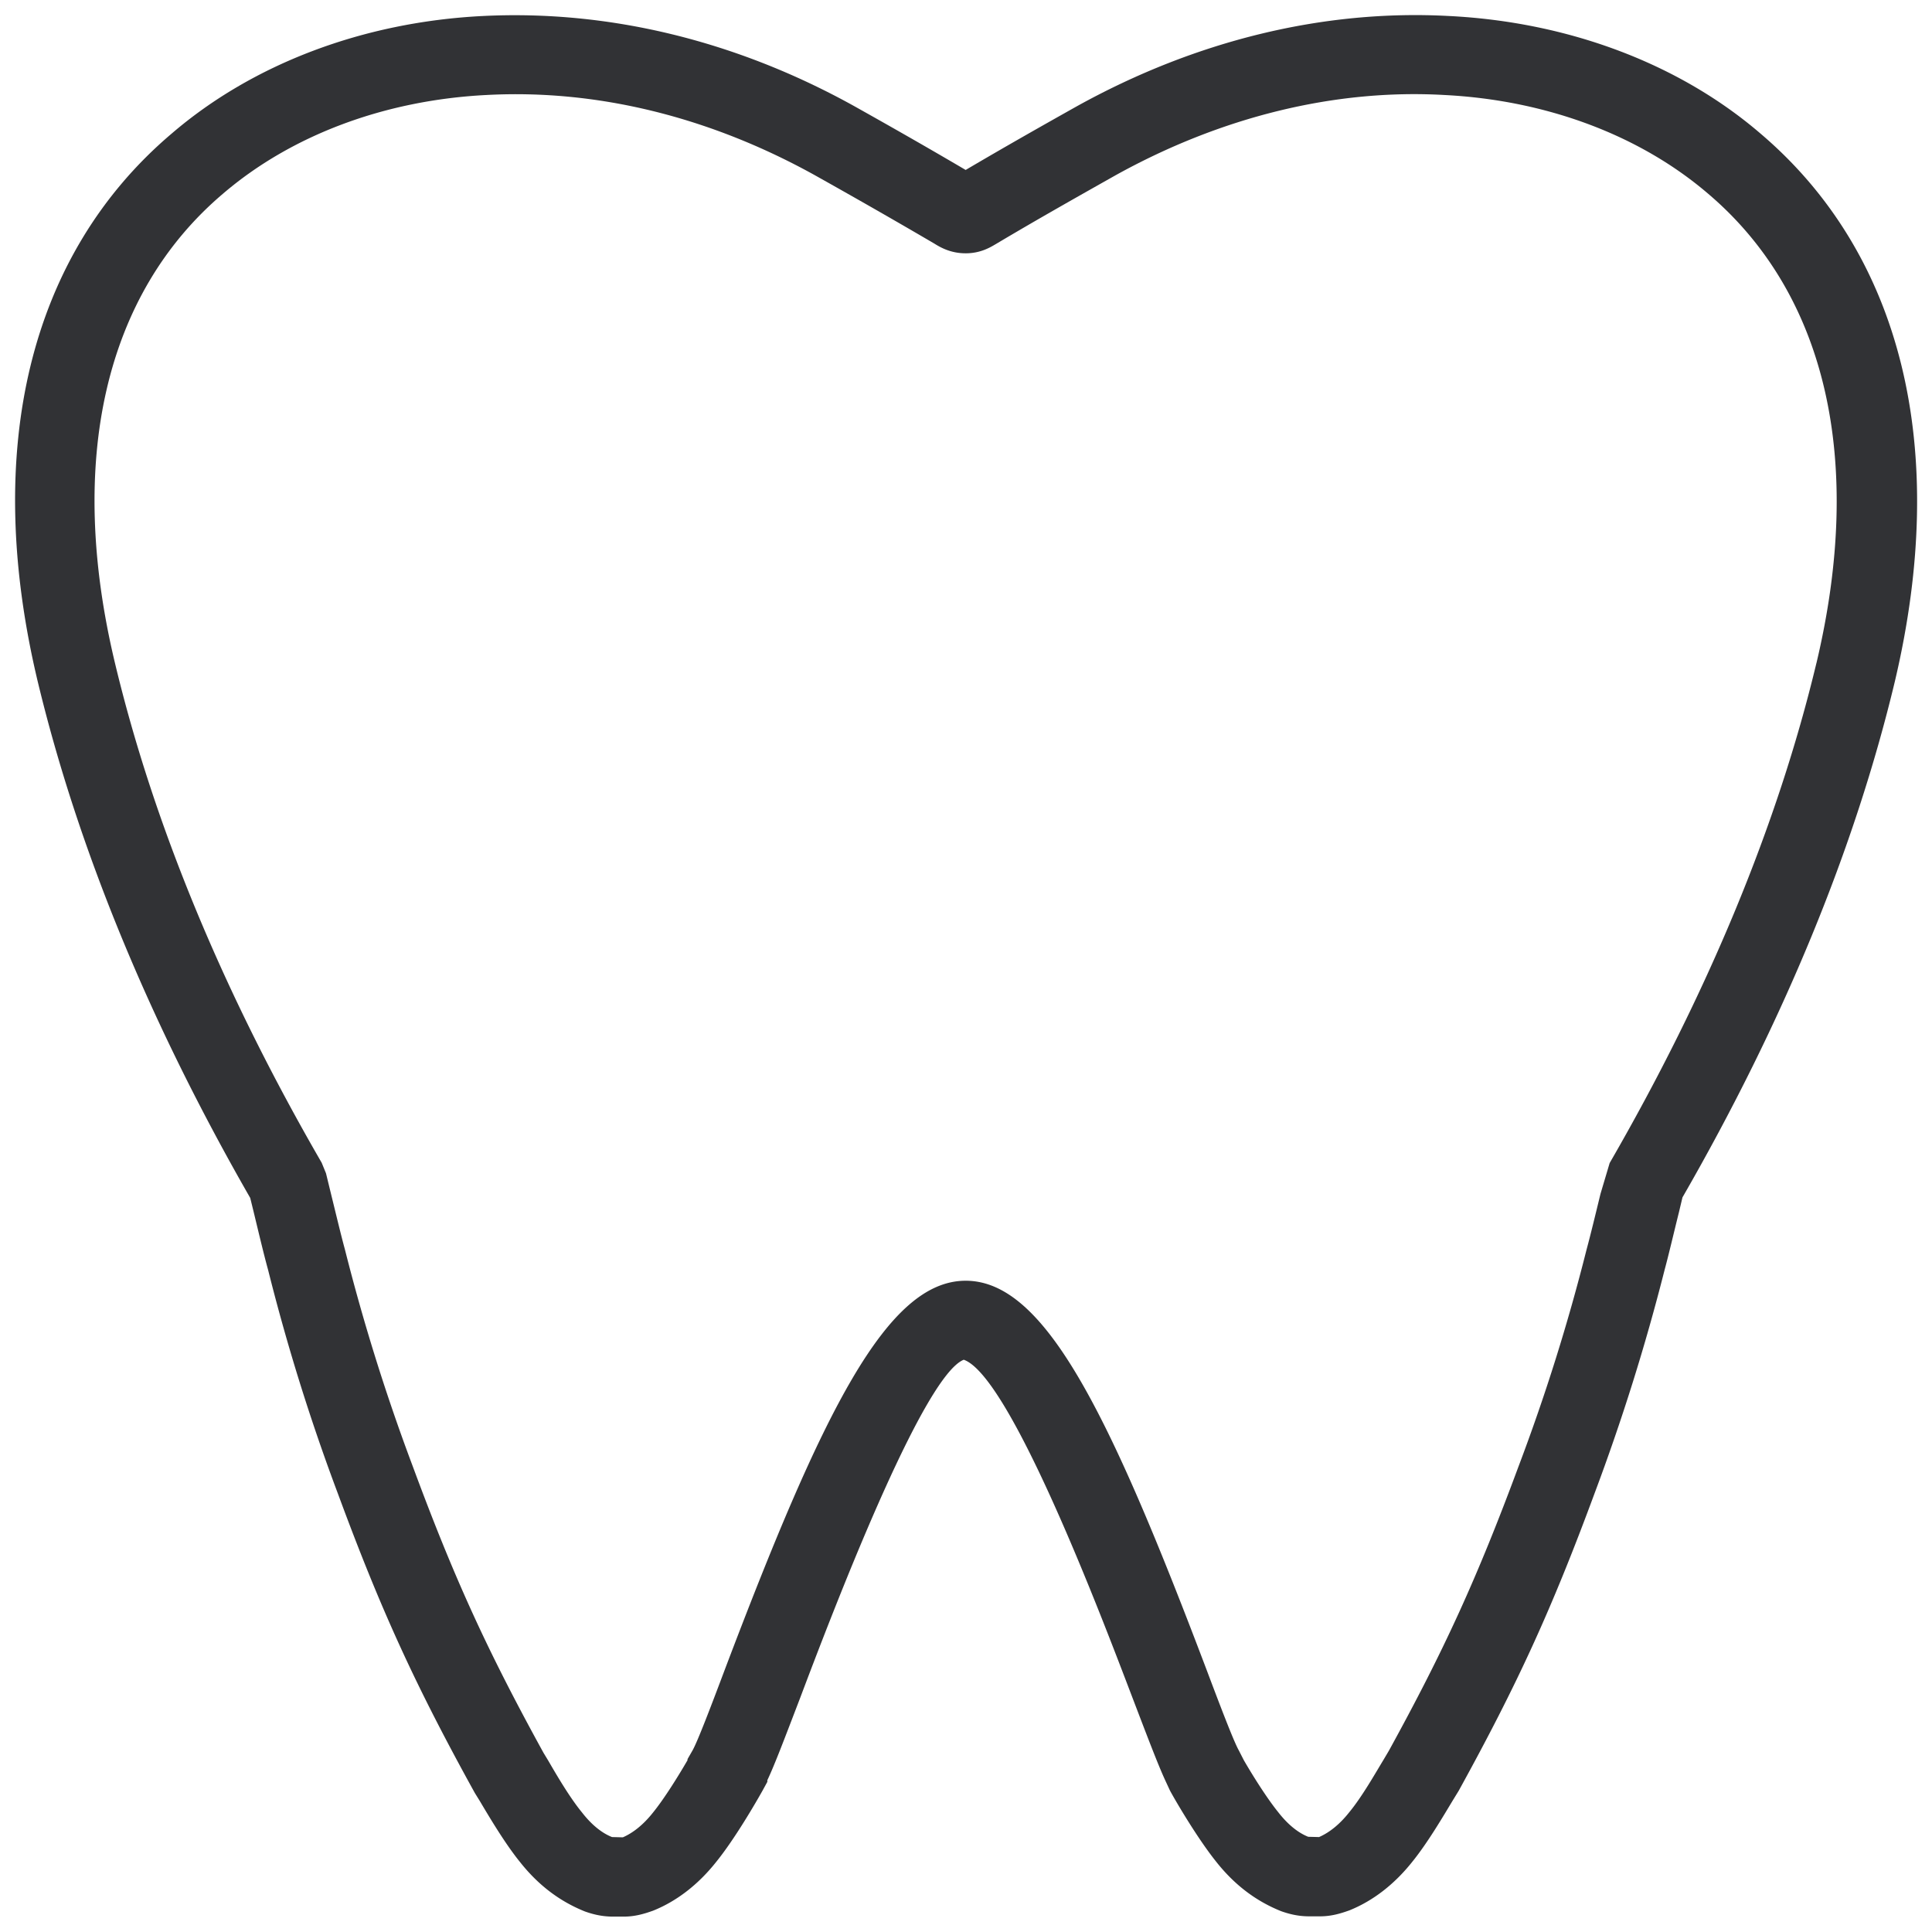 <svg width="64" height="64" viewBox="0 0 64 64" xmlns="http://www.w3.org/2000/svg"><path d="M60.17 21.971c-1.281 5.342-3.585 10.909-6.848 16.556l-.304 1.022c-.17.699-.323 1.335-.466 1.864a65.205 65.205 0 01-2.241 7.144c-1.372 3.702-2.465 6.095-4.303 9.439l-.18.304c-.268.44-.707 1.22-1.138 1.74-.304.385-.645.663-.995.815l-.358-.009c-.34-.134-.681-.412-.995-.816-.385-.475-.87-1.255-1.138-1.72l-.17-.332c-.171-.305-.628-1.506-1.067-2.671-3.236-8.543-5.36-12.881-7.978-12.881-2.608 0-4.742 4.338-7.978 12.88-.439 1.166-.896 2.367-1.066 2.672l-.17.296v.035c-.27.466-.753 1.255-1.148 1.74-.305.385-.645.663-.995.815l-.358-.009c-.341-.134-.682-.412-.995-.816-.413-.502-.86-1.272-1.12-1.72l-.153-.252c-1.874-3.406-2.967-5.8-4.339-9.51a66.893 66.893 0 01-2.24-7.162c-.144-.529-.296-1.174-.475-1.9l-.153-.628-.143-.35C7.393 32.88 5.089 27.314 3.808 21.963 2.203 15.257 3.476 9.736 7.384 6.419c2.259-1.936 5.351-3.101 8.73-3.272 3.667-.197 7.395.727 10.873 2.654 1.264.708 2.555 1.443 3.962 2.267.188.117.53.323 1.04.323.493 0 .816-.197 1.013-.314 1.416-.842 2.707-1.568 3.962-2.276 3.496-1.936 7.26-2.86 10.882-2.654 3.37.17 6.471 1.327 8.74 3.272 3.916 3.326 5.18 8.847 3.585 15.552M58.324 4.429C55.626 2.108 51.951.727 47.998.53c-4.141-.224-8.381.807-12.316 2.985-1.165.654-2.34 1.318-3.693 2.115-1.309-.77-2.51-1.452-3.693-2.115C24.37 1.337 20.148.324 15.998.53 12.036.727 8.37 2.117 5.681 4.43.984 8.417-.594 14.871 1.253 22.59c1.335 5.539 3.702 11.285 7.036 17.093l.108.44c.18.743.34 1.424.484 1.944a68.155 68.155 0 002.313 7.413c1.416 3.837 2.554 6.329 4.535 9.914l.161.26c.314.529.834 1.407 1.327 2.017.6.762 1.309 1.308 2.16 1.649.206.072.52.17.924.17h.367c.376 0 .69-.098.968-.197.78-.314 1.488-.86 2.08-1.604.627-.771 1.335-2 1.541-2.367l.162-.296v-.053c.242-.511.564-1.363 1.093-2.743.995-2.635 4.034-10.64 5.414-11.187 1.551.547 4.58 8.552 5.585 11.187.52 1.362.842 2.205 1.075 2.716l.17.367c.198.368.915 1.587 1.524 2.349.6.762 1.309 1.308 2.16 1.649.207.072.52.17.924.17h.367c.377 0 .69-.098.968-.197.78-.314 1.488-.86 2.08-1.604.51-.628 1.03-1.515 1.344-2.035l.198-.323c1.945-3.531 3.083-6.014 4.5-9.85a70.032 70.032 0 002.321-7.405c.143-.529.296-1.192.475-1.909l.117-.493c3.343-5.808 5.71-11.554 7.036-17.093 1.82-7.71.242-14.154-4.446-18.143" fill="#313235" fill-rule="nonzero"/></svg>